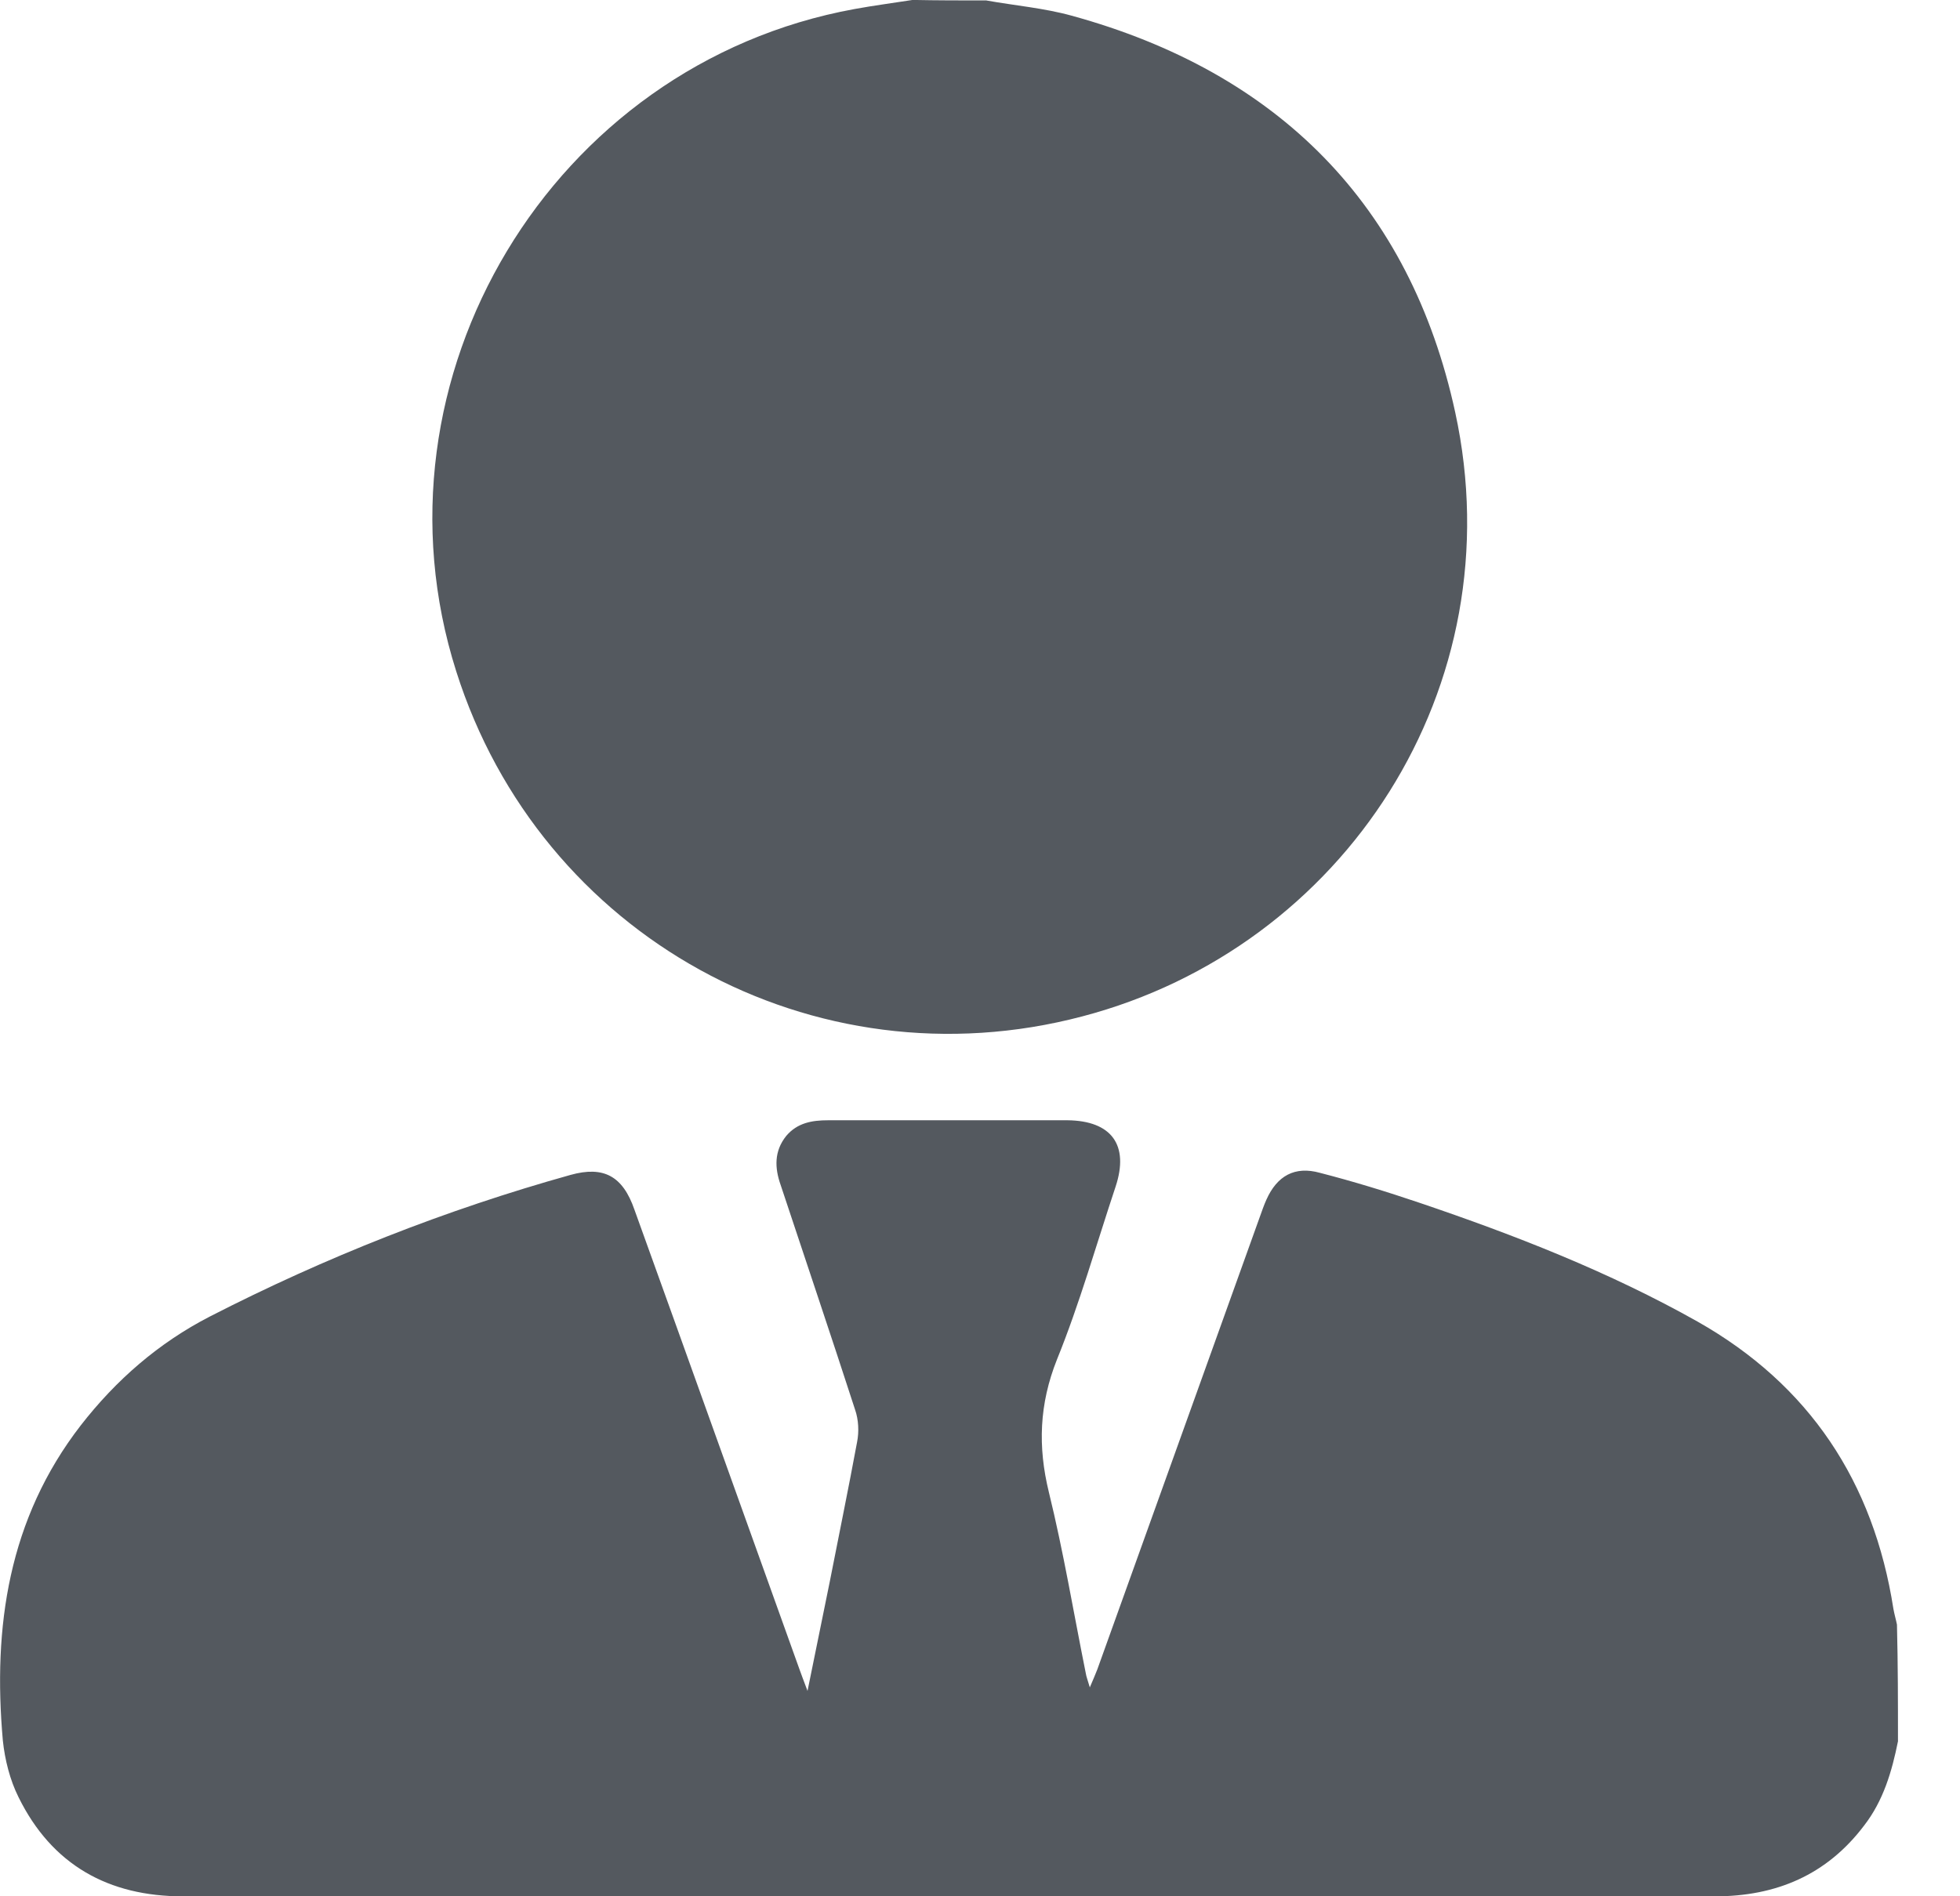 <svg fill="none" height="30" viewBox="0 0 31 30" width="31" xmlns="http://www.w3.org/2000/svg"><g fill="#54595f"><path d="m30.02 27.543c-.096.48-.232.945-.536 1.337-.592.784-1.393 1.121-2.361 1.121-4.002 0-8.004 0-12.014 0-4.074 0-8.148 0-12.215 0-1.177 0-2.073-.496-2.601-1.569-.136-.272-.216-.592-.248-.896-.16-1.801.088-3.506 1.233-4.987.56-.72 1.233-1.305 2.041-1.721 1.825-.936 3.73-1.689 5.707-2.241.52-.144.824.016 1.009.552.872 2.417 1.737 4.843 2.609 7.268.032.088.064.176.128.344.128-.632.24-1.185.352-1.729.144-.736.296-1.473.432-2.209.032-.16.024-.352-.032-.512-.384-1.185-.784-2.369-1.177-3.554-.096-.272-.104-.536.088-.776.176-.208.408-.248.664-.248h3.138.648c.696.008.977.392.76 1.049-.304.912-.568 1.849-.928 2.737-.28.704-.304 1.377-.128 2.097.232.945.392 1.913.584 2.865.008.056.032.112.064.224.056-.128.088-.208.12-.288.856-2.385 1.713-4.771 2.569-7.156.032-.088.064-.184.104-.272.168-.376.448-.536.848-.424.528.136 1.049.296 1.569.472 1.513.512 3.01 1.097 4.402 1.881 1.769 1.001 2.785 2.537 3.098 4.546.016.088.04.168.056.248.016.632.016 1.241.016 1.841z"/><path d="m15.604.008c.448.08.912.12 1.345.24 3.266.896 5.355 2.994 6.067 6.275.945 4.346-1.753 8.469-5.899 9.557-4.25 1.121-8.573-1.265-9.901-5.459-1.473-4.635 1.513-9.605 6.299-10.478.304-.056.616-.096.92-.144.384.008.776.008 1.169.008z"/></g></svg>
